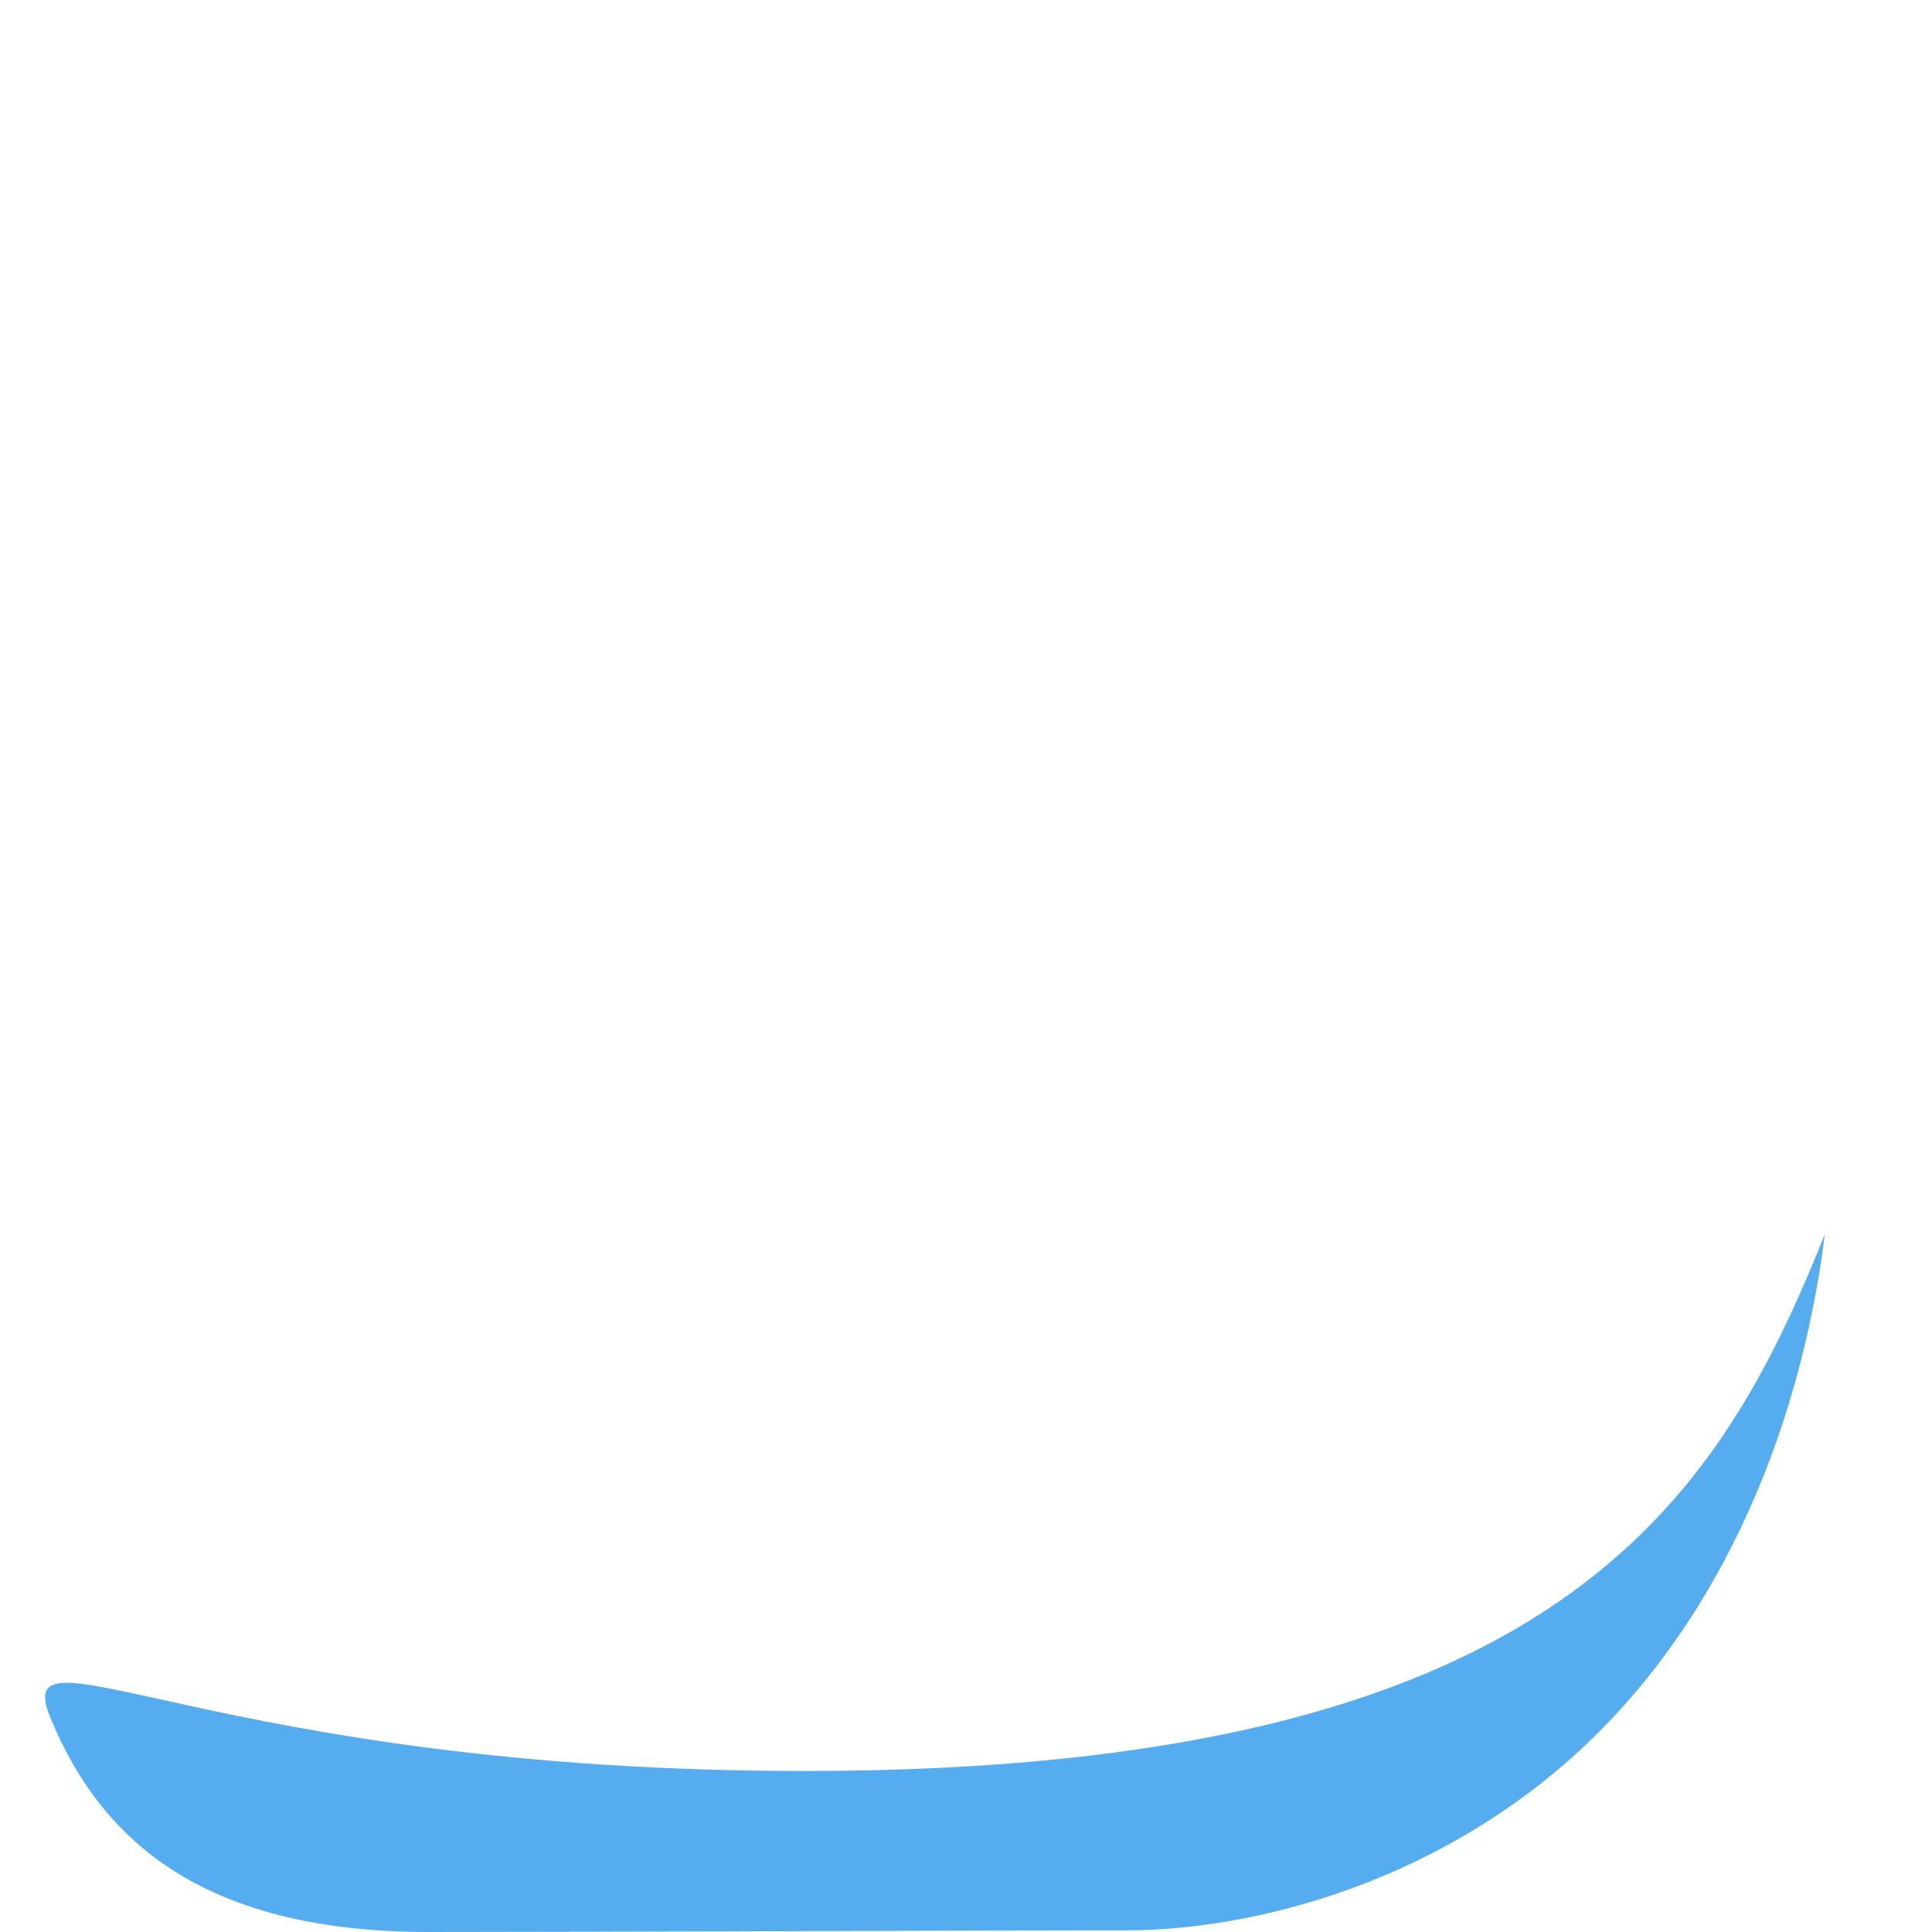 <svg xmlns="http://www.w3.org/2000/svg" viewBox="0 0 36 36">
  <path fill="#55ACEE" d="M34.003 23c-.465 3.727-2.041 7.523-5.003 10-2.757 2.305-6 2.969-8 2.969-2.371 0-10.029.031-13 .031-4.035 0-6.062-1.555-7.062-3.996C.157 30.102 4 33 15 33c14 0 17-5 19.003-10z"/>
</svg>
